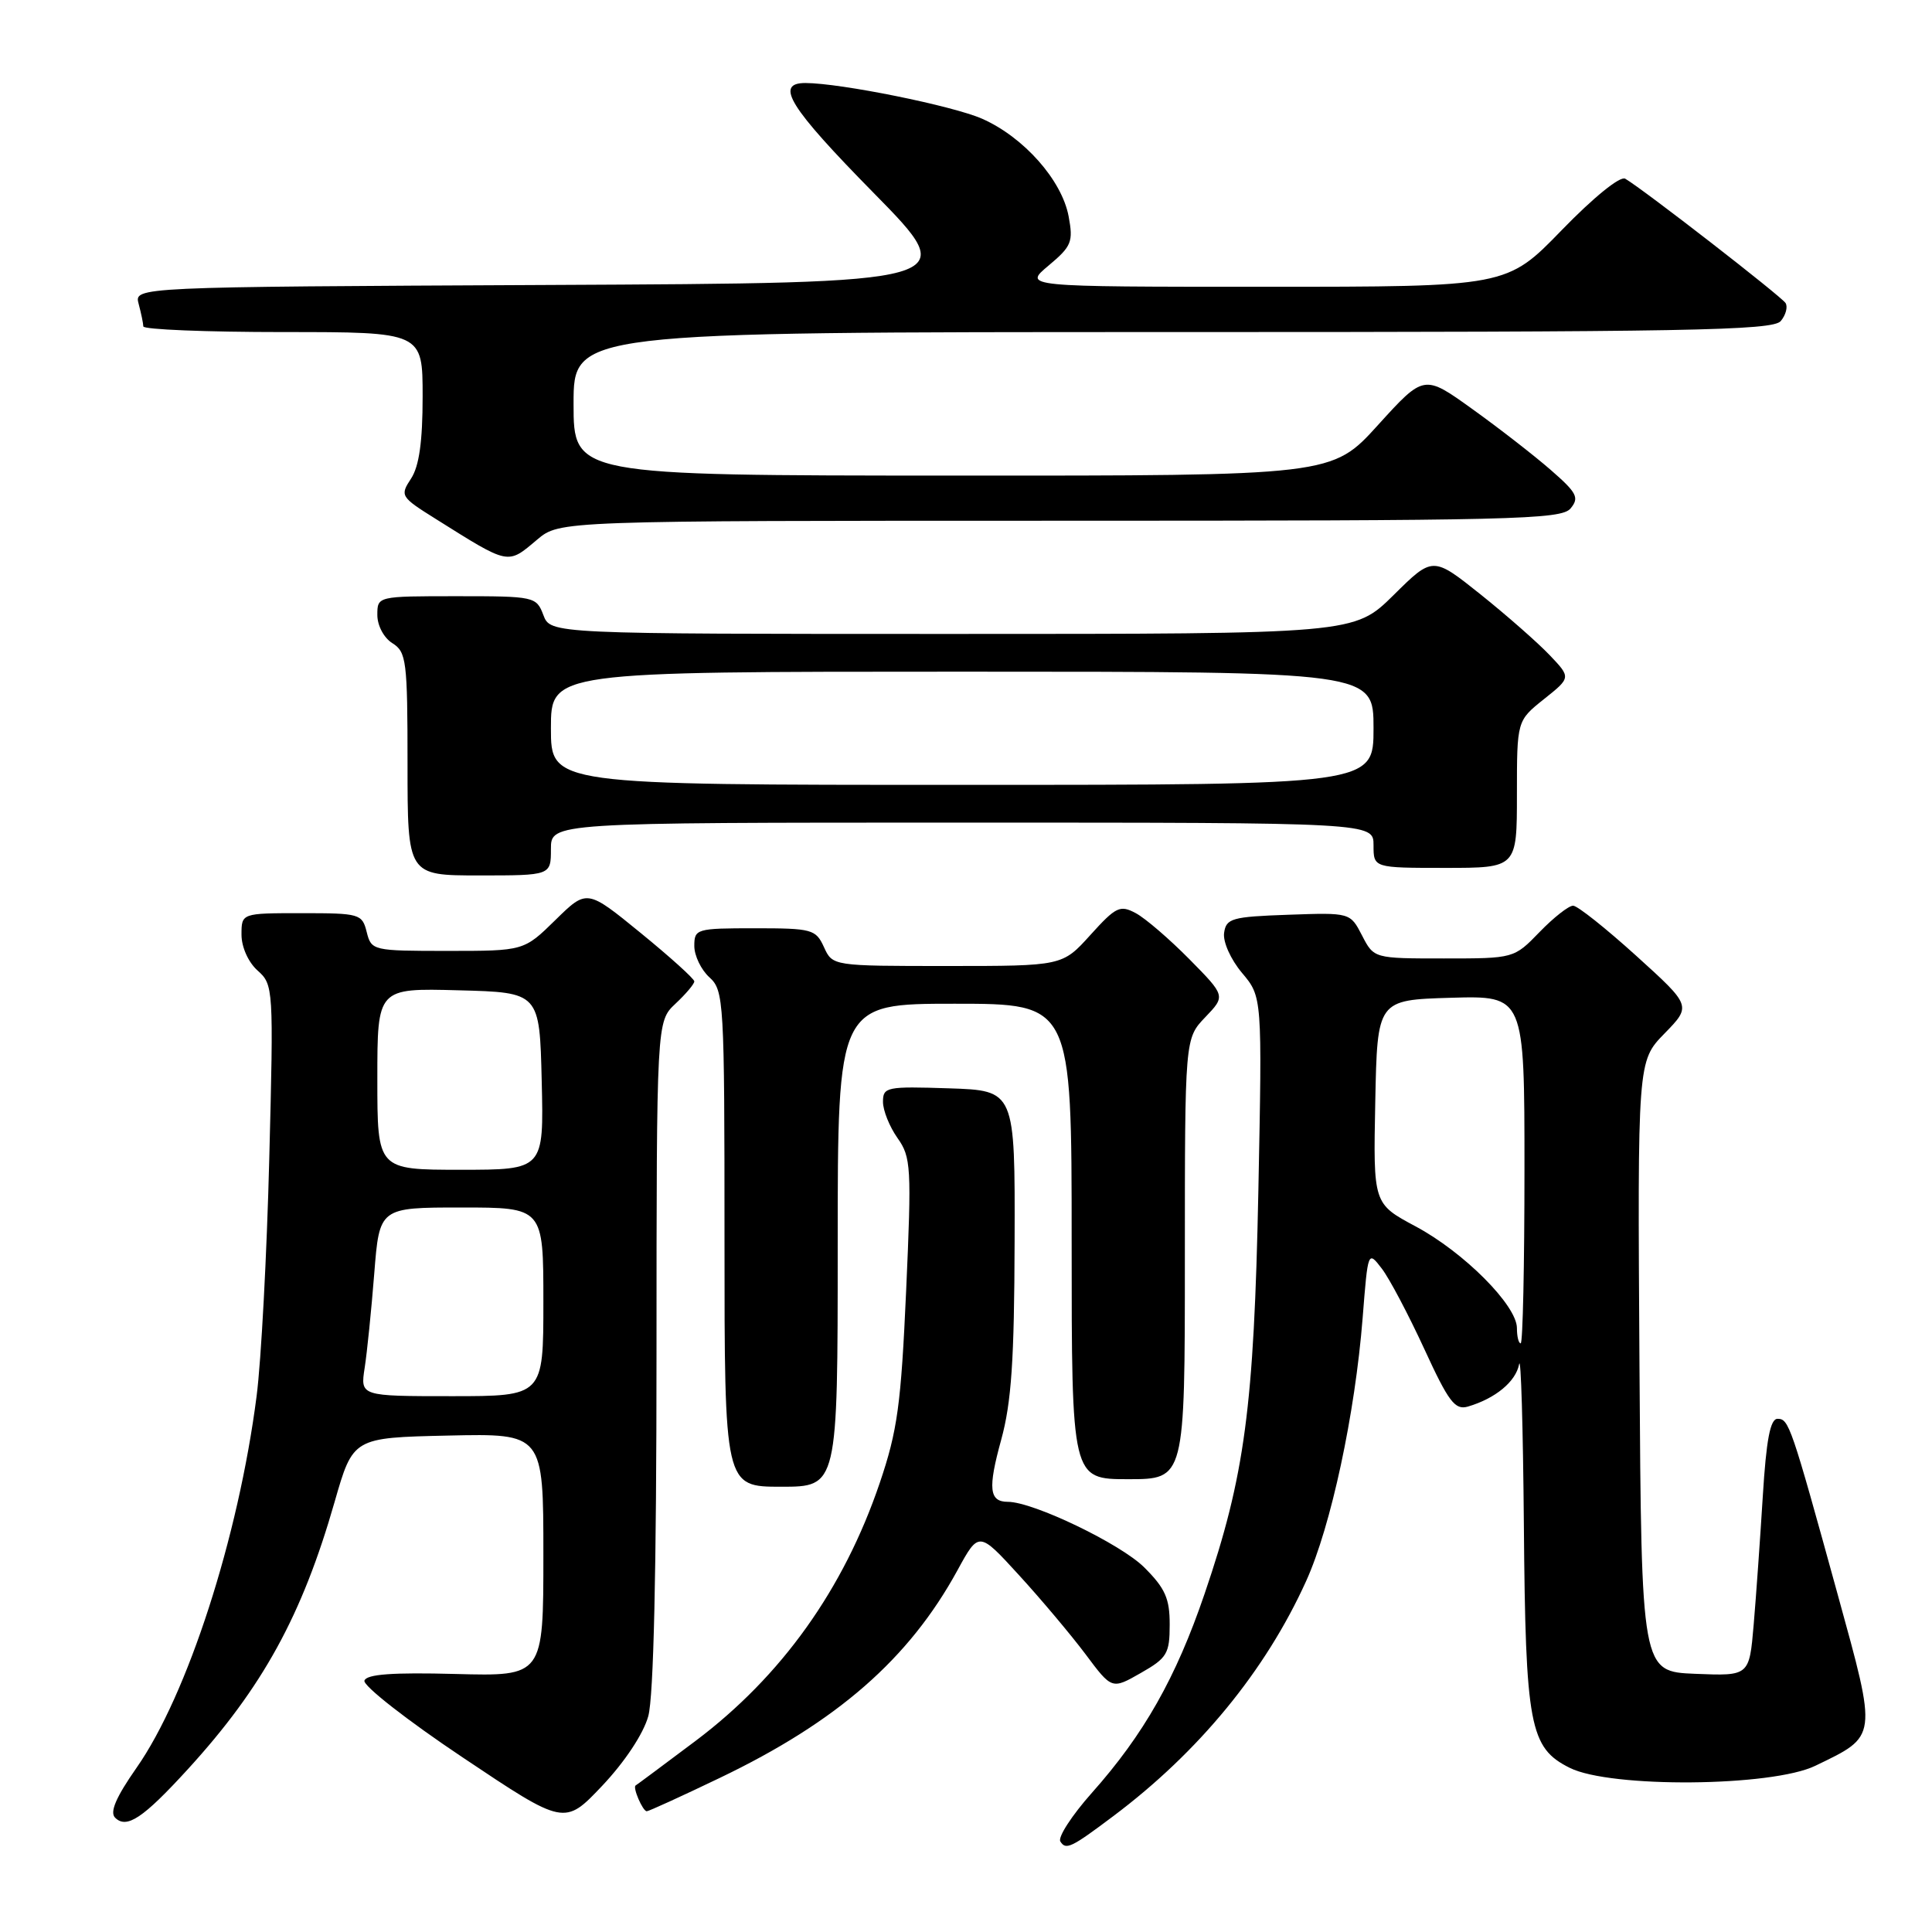 <?xml version="1.0" encoding="UTF-8" standalone="no"?>
<!DOCTYPE svg PUBLIC "-//W3C//DTD SVG 1.1//EN" "http://www.w3.org/Graphics/SVG/1.1/DTD/svg11.dtd" >
<svg xmlns="http://www.w3.org/2000/svg" xmlns:xlink="http://www.w3.org/1999/xlink" version="1.1" viewBox="0 0 256 256">
 <g >
 <path fill="currentColor"
d=" M 147.50 240.66 C 158.85 232.15 167.69 221.38 173.07 209.50 C 176.36 202.25 179.55 187.39 180.56 174.60 C 181.26 165.71 181.26 165.70 183.10 168.10 C 184.11 169.42 186.63 174.20 188.72 178.73 C 191.95 185.76 192.79 186.87 194.50 186.38 C 198.14 185.31 200.85 183.08 201.29 180.77 C 201.53 179.52 201.81 189.07 201.92 202.00 C 202.14 228.73 202.68 231.59 208.00 234.25 C 213.40 236.95 234.79 236.77 240.55 233.97 C 248.83 229.97 248.77 230.41 243.52 211.34 C 237.30 188.76 237.04 188.00 235.53 188.00 C 234.57 188.00 234.04 190.77 233.58 198.25 C 233.23 203.89 232.69 211.56 232.37 215.29 C 231.79 222.08 231.79 222.08 224.64 221.79 C 217.50 221.50 217.50 221.50 217.24 181.05 C 216.98 140.61 216.98 140.61 220.55 136.95 C 224.13 133.28 224.13 133.28 216.81 126.65 C 212.79 123.01 209.03 120.02 208.45 120.01 C 207.87 120.00 205.87 121.57 204.00 123.50 C 200.61 127.00 200.61 127.00 191.33 127.00 C 182.05 127.00 182.05 127.00 180.48 123.96 C 178.91 120.92 178.91 120.92 170.70 121.21 C 163.23 121.47 162.47 121.69 162.20 123.61 C 162.03 124.80 163.07 127.12 164.57 128.91 C 167.25 132.09 167.25 132.09 166.74 157.79 C 166.16 186.48 164.95 195.56 159.61 211.20 C 155.82 222.32 151.56 229.83 144.68 237.56 C 142.03 240.54 140.15 243.44 140.50 244.00 C 141.23 245.18 141.94 244.84 147.50 240.66 Z  M 24.90 234.42 C 34.80 223.58 40.03 214.06 44.34 199.00 C 46.78 190.50 46.78 190.50 59.39 190.22 C 72.00 189.94 72.00 189.94 72.00 206.03 C 72.00 222.12 72.00 222.12 60.35 221.81 C 52.00 221.59 48.58 221.84 48.29 222.69 C 48.06 223.34 53.93 227.94 61.34 232.89 C 74.80 241.90 74.80 241.90 79.81 236.61 C 82.79 233.45 85.26 229.73 85.90 227.40 C 86.61 224.87 86.99 208.00 86.99 179.42 C 87.00 135.35 87.00 135.35 89.50 133.00 C 90.88 131.71 92.00 130.38 92.00 130.04 C 92.00 129.70 88.80 126.81 84.89 123.62 C 77.77 117.81 77.77 117.81 73.60 121.90 C 69.42 126.00 69.42 126.00 59.32 126.00 C 49.38 126.00 49.21 125.96 48.59 123.50 C 47.99 121.09 47.66 121.00 39.98 121.00 C 32.00 121.00 32.00 121.00 32.00 123.85 C 32.00 125.49 32.90 127.50 34.13 128.60 C 36.23 130.47 36.26 130.92 35.68 153.50 C 35.36 166.15 34.61 180.32 34.00 185.00 C 31.60 203.69 24.84 224.62 18.08 234.26 C 15.37 238.14 14.52 240.12 15.25 240.85 C 16.78 242.38 18.96 240.92 24.90 234.42 Z  M 95.38 235.58 C 110.96 228.11 120.45 219.81 126.87 208.07 C 129.70 202.89 129.70 202.89 135.01 208.70 C 137.93 211.89 141.90 216.61 143.83 219.18 C 147.33 223.87 147.33 223.87 151.16 221.68 C 154.64 219.70 154.99 219.12 154.99 215.28 C 155.00 211.82 154.40 210.46 151.62 207.69 C 148.51 204.58 136.91 199.00 133.55 199.00 C 131.07 199.00 130.88 197.25 132.66 190.79 C 134.02 185.84 134.40 180.23 134.44 164.50 C 134.50 144.50 134.50 144.50 125.75 144.21 C 117.46 143.94 117.00 144.03 117.00 146.00 C 117.00 147.15 117.87 149.30 118.92 150.79 C 120.72 153.32 120.80 154.63 120.07 171.00 C 119.39 186.15 118.92 189.58 116.57 196.50 C 111.79 210.59 103.55 222.12 92.15 230.69 C 87.94 233.85 84.38 236.50 84.23 236.58 C 83.79 236.80 85.16 240.00 85.70 240.00 C 85.96 240.00 90.32 238.01 95.38 235.58 Z  M 111.00 165.00 C 111.00 133.00 111.00 133.00 126.50 133.00 C 142.00 133.00 142.00 133.00 142.00 164.50 C 142.00 196.00 142.00 196.00 149.50 196.00 C 157.00 196.00 157.00 196.00 157.00 166.80 C 157.00 137.61 157.00 137.61 159.70 134.79 C 162.40 131.97 162.40 131.97 157.60 127.10 C 154.96 124.43 151.77 121.68 150.50 121.00 C 148.41 119.88 147.87 120.14 144.48 123.89 C 140.77 128.00 140.77 128.00 125.54 128.00 C 110.32 128.00 110.32 128.00 109.18 125.50 C 108.10 123.14 107.61 123.00 100.02 123.00 C 92.27 123.00 92.00 123.08 92.00 125.35 C 92.00 126.63 92.90 128.50 94.00 129.50 C 95.92 131.24 96.00 132.58 96.00 164.15 C 96.00 197.00 96.00 197.00 103.50 197.00 C 111.00 197.00 111.00 197.00 111.00 165.00 Z  M 73.00 112.50 C 73.00 109.00 73.00 109.00 127.50 109.00 C 182.00 109.00 182.00 109.00 182.00 112.00 C 182.00 115.00 182.00 115.00 191.50 115.00 C 201.00 115.00 201.00 115.00 201.00 105.25 C 201.00 95.50 201.00 95.50 204.58 92.64 C 208.17 89.78 208.17 89.78 205.33 86.80 C 203.77 85.16 199.65 81.54 196.18 78.76 C 189.85 73.71 189.85 73.71 184.65 78.86 C 179.44 84.00 179.44 84.00 126.19 84.00 C 72.95 84.00 72.95 84.00 72.00 81.50 C 71.07 79.05 70.83 79.00 60.52 79.00 C 50.00 79.00 50.00 79.00 50.00 81.49 C 50.00 82.90 50.87 84.53 52.00 85.23 C 53.85 86.39 54.00 87.56 54.00 101.24 C 54.00 116.00 54.00 116.00 63.50 116.00 C 73.00 116.00 73.00 116.00 73.00 112.50 Z  M 71.18 71.50 C 74.15 69.00 74.15 69.00 140.45 69.00 C 200.53 69.00 206.88 68.85 208.11 67.37 C 209.29 65.95 208.96 65.30 205.48 62.27 C 203.29 60.36 198.62 56.73 195.09 54.20 C 188.69 49.60 188.69 49.60 182.59 56.32 C 176.50 63.04 176.50 63.04 126.25 63.02 C 76.00 63.00 76.00 63.00 76.00 53.50 C 76.00 44.00 76.00 44.00 155.38 44.00 C 223.65 44.00 234.92 43.80 235.96 42.54 C 236.63 41.74 236.91 40.67 236.60 40.16 C 236.05 39.28 217.77 25.09 215.35 23.68 C 214.68 23.29 211.16 26.14 206.93 30.50 C 199.66 38.00 199.66 38.00 167.62 38.00 C 135.58 38.00 135.58 38.00 138.94 35.19 C 141.99 32.64 142.23 32.05 141.60 28.67 C 140.70 23.87 135.66 18.18 130.15 15.74 C 126.26 14.02 111.38 11.01 106.72 11.00 C 102.60 11.00 104.59 14.20 115.73 25.53 C 127.50 37.50 127.50 37.50 72.64 37.76 C 17.77 38.02 17.77 38.02 18.37 40.26 C 18.70 41.49 18.98 42.84 18.99 43.25 C 18.99 43.66 27.32 44.00 37.50 44.00 C 56.00 44.00 56.00 44.00 56.00 52.54 C 56.00 58.52 55.54 61.77 54.47 63.41 C 52.98 65.68 53.07 65.84 57.72 68.75 C 67.57 74.93 67.20 74.85 71.18 71.50 Z  M 201.00 175.98 C 201.00 172.98 193.97 165.92 187.57 162.50 C 181.96 159.50 181.96 159.50 182.23 146.00 C 182.50 132.50 182.50 132.50 192.25 132.21 C 202.00 131.93 202.00 131.93 202.00 154.96 C 202.00 167.63 201.78 178.00 201.50 178.00 C 201.22 178.00 201.00 177.09 201.00 175.98 Z  M 48.32 181.25 C 48.64 179.19 49.21 173.56 49.59 168.75 C 50.28 160.00 50.28 160.00 61.14 160.00 C 72.00 160.00 72.00 160.00 72.00 172.50 C 72.00 185.00 72.00 185.00 59.87 185.00 C 47.74 185.00 47.74 185.00 48.32 181.25 Z  M 50.00 142.97 C 50.00 130.93 50.00 130.93 60.75 131.22 C 71.50 131.50 71.50 131.50 71.78 143.25 C 72.06 155.00 72.06 155.00 61.03 155.00 C 50.00 155.00 50.00 155.00 50.00 142.97 Z  M 73.00 96.50 C 73.00 89.00 73.00 89.00 127.50 89.00 C 182.00 89.00 182.00 89.00 182.00 96.50 C 182.00 104.00 182.00 104.00 127.50 104.00 C 73.00 104.00 73.00 104.00 73.00 96.50 Z "/>
</g>
</svg>